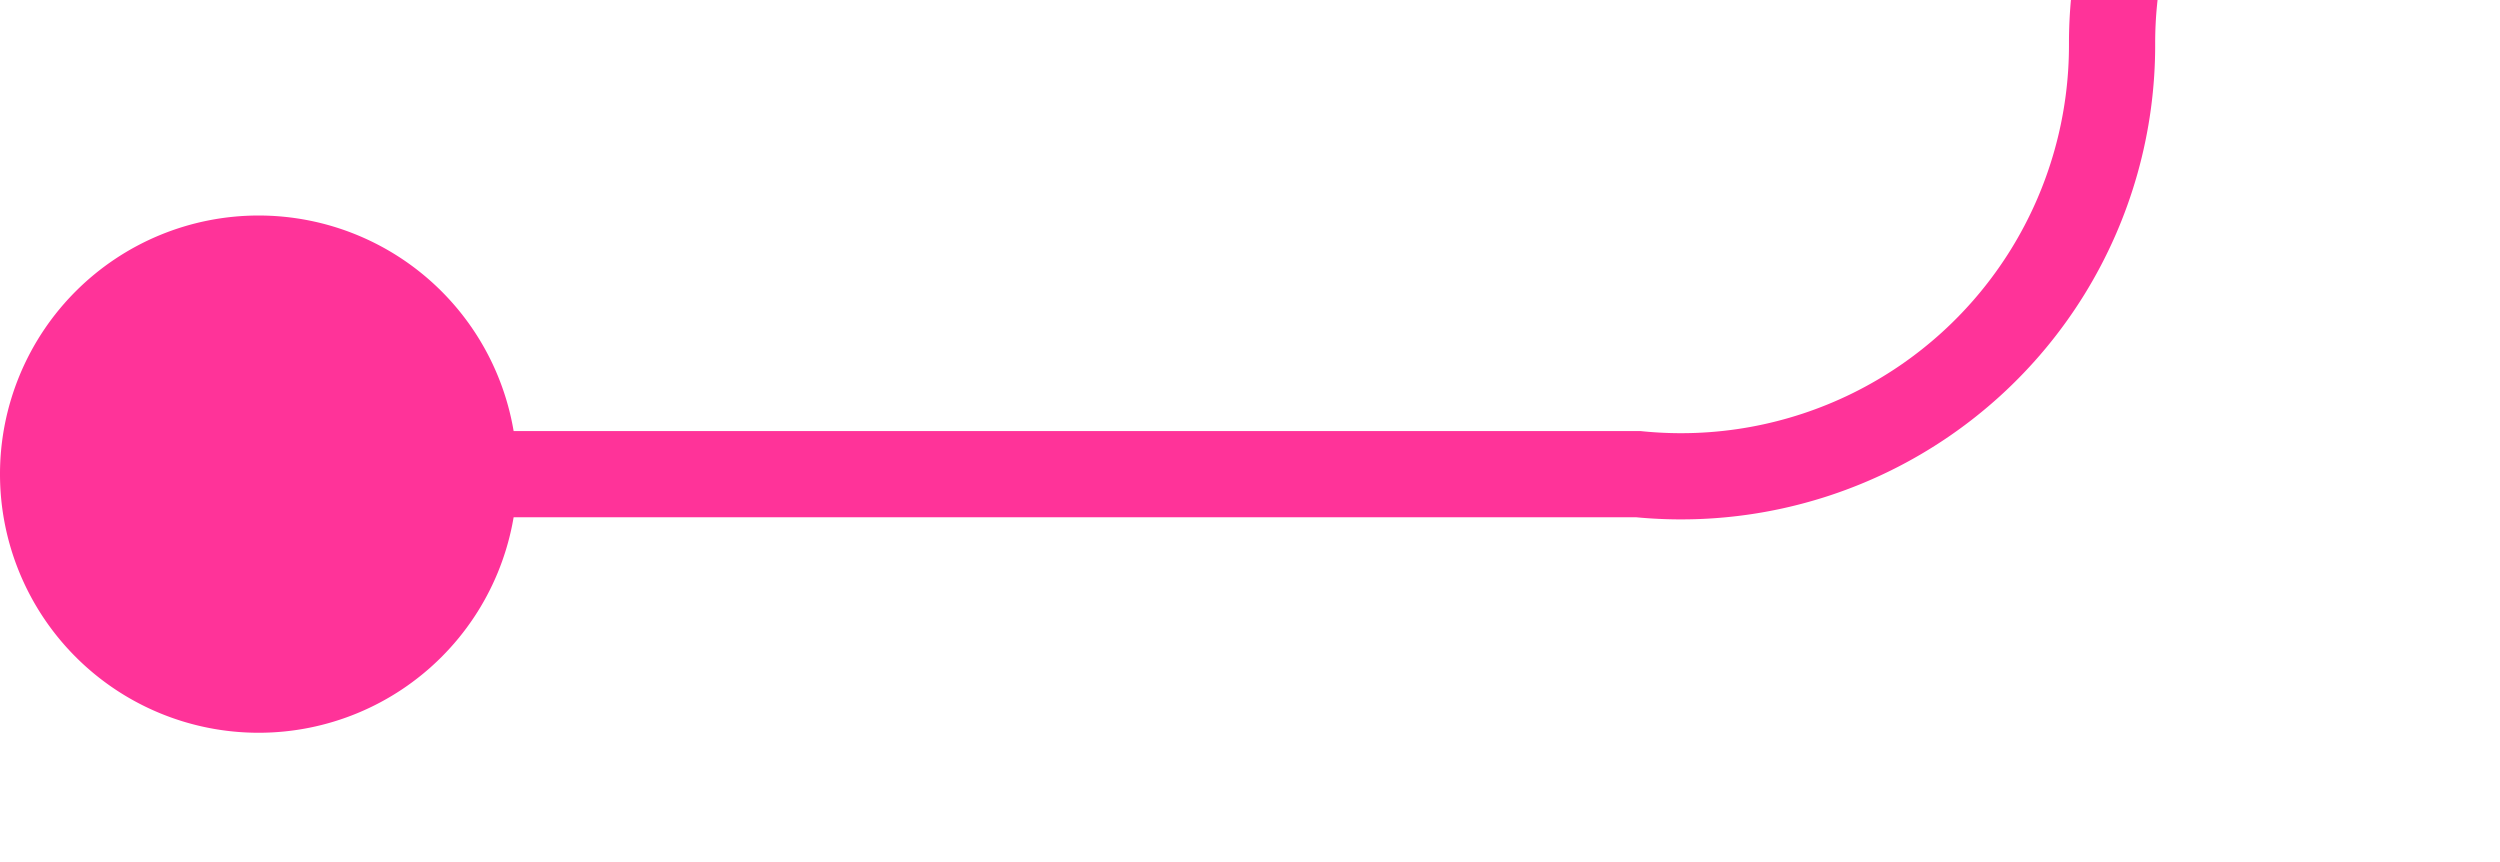 ﻿<?xml version="1.0" encoding="utf-8"?>
<svg version="1.1" xmlns:xlink="http://www.w3.org/1999/xlink" width="29px" height="10px" preserveAspectRatio="xMinYMid meet" viewBox="1906 326  29 8" xmlns="http://www.w3.org/2000/svg">
  <path d="M 1907 330.5  L 1925 330.5  A 5 5 0 0 0 1930.5 325.5 A 5 5 0 0 1 1935.5 320.5 L 1977 320.5  A 5 5 0 0 1 1982.5 325.5 L 1982.5 336  " stroke-width="1" stroke="#ff3399" fill="none" />
  <path d="M 1909 327.5  A 3 3 0 0 0 1906 330.5 A 3 3 0 0 0 1909 333.5 A 3 3 0 0 0 1912 330.5 A 3 3 0 0 0 1909 327.5 Z " fill-rule="nonzero" fill="#ff3399" stroke="none" />
</svg>